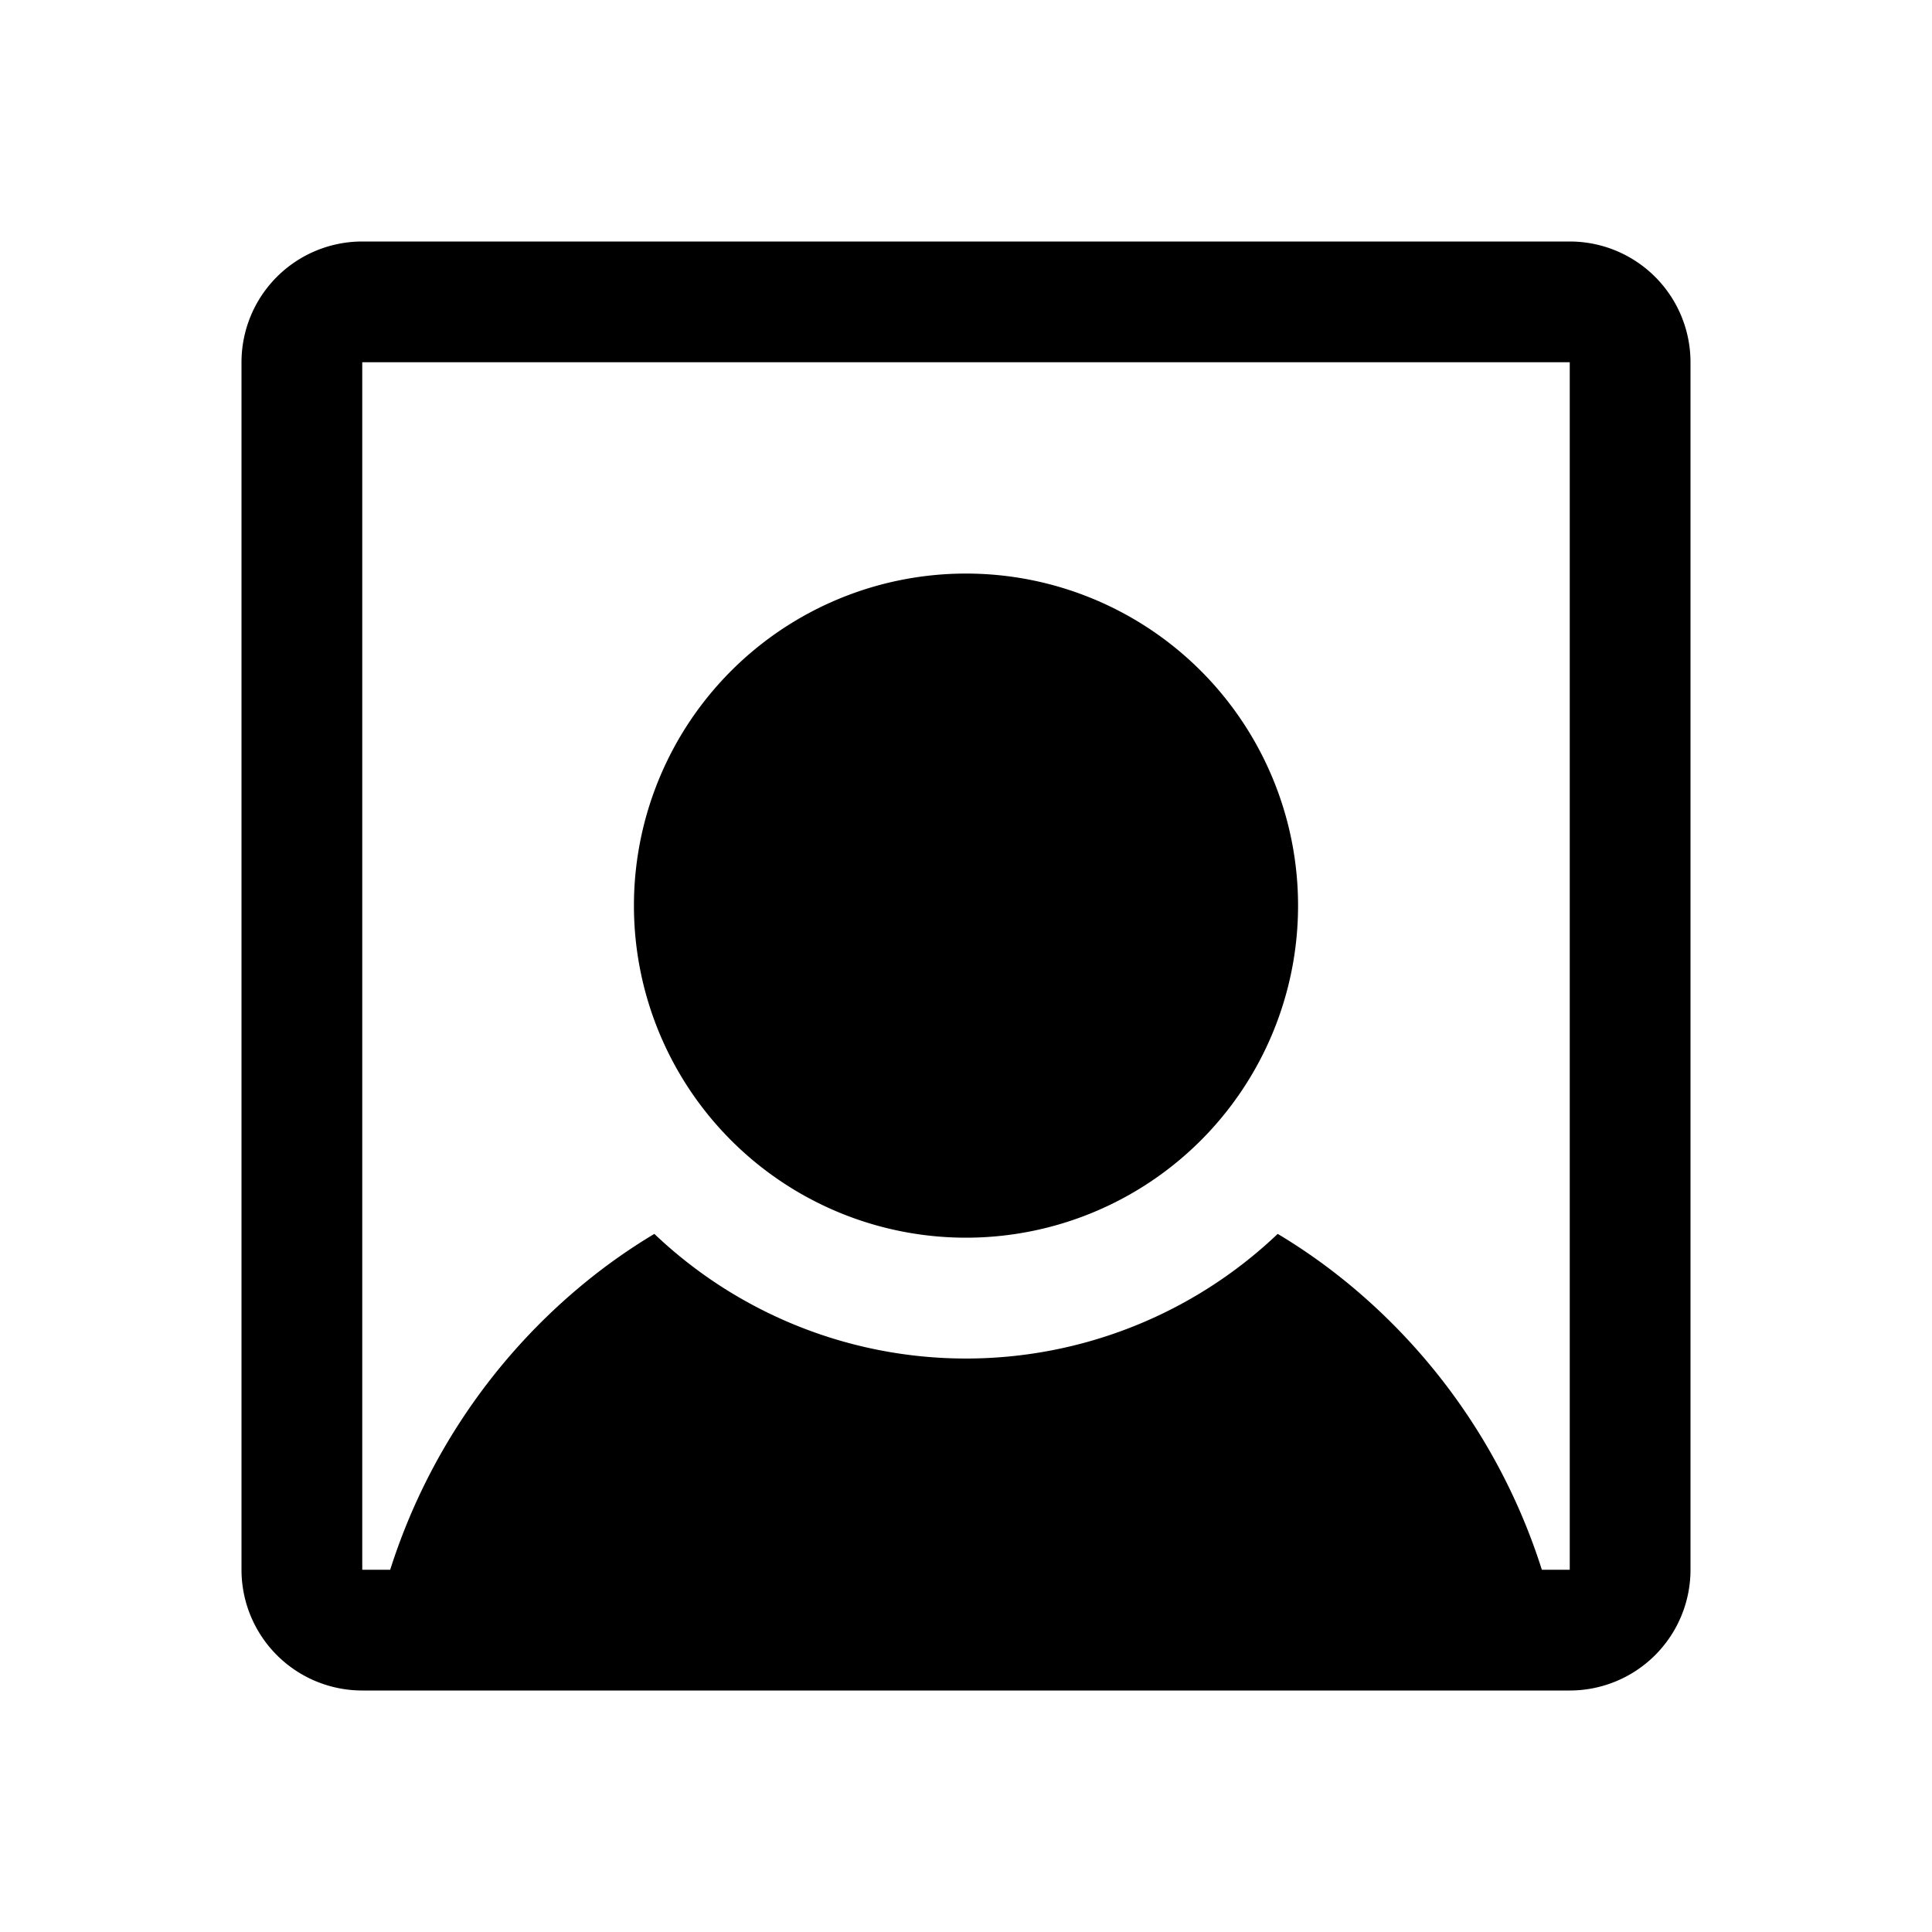 <svg xmlns="http://www.w3.org/2000/svg" viewBox="0 0 32 32" fill="currentColor" aria-hidden="true">
  <path d="M16 20.5a5.5 5.5 0 100-11 5.5 5.5 0 000 11z"/>
  <path d="M26 4H6a2 2 0 00-2 2v20a2 2 0 002 2h20a2 2 0 002-2V6a2 2 0 00-2-2zm0 22h-.462a10.088 10.088 0 00-3.25-4.775 9.601 9.601 0 00-1.125-.788 7.487 7.487 0 01-10.325 0c-.394.236-.77.499-1.125.788A10.088 10.088 0 006.463 26H6V6h20v20z"/>
</svg>
